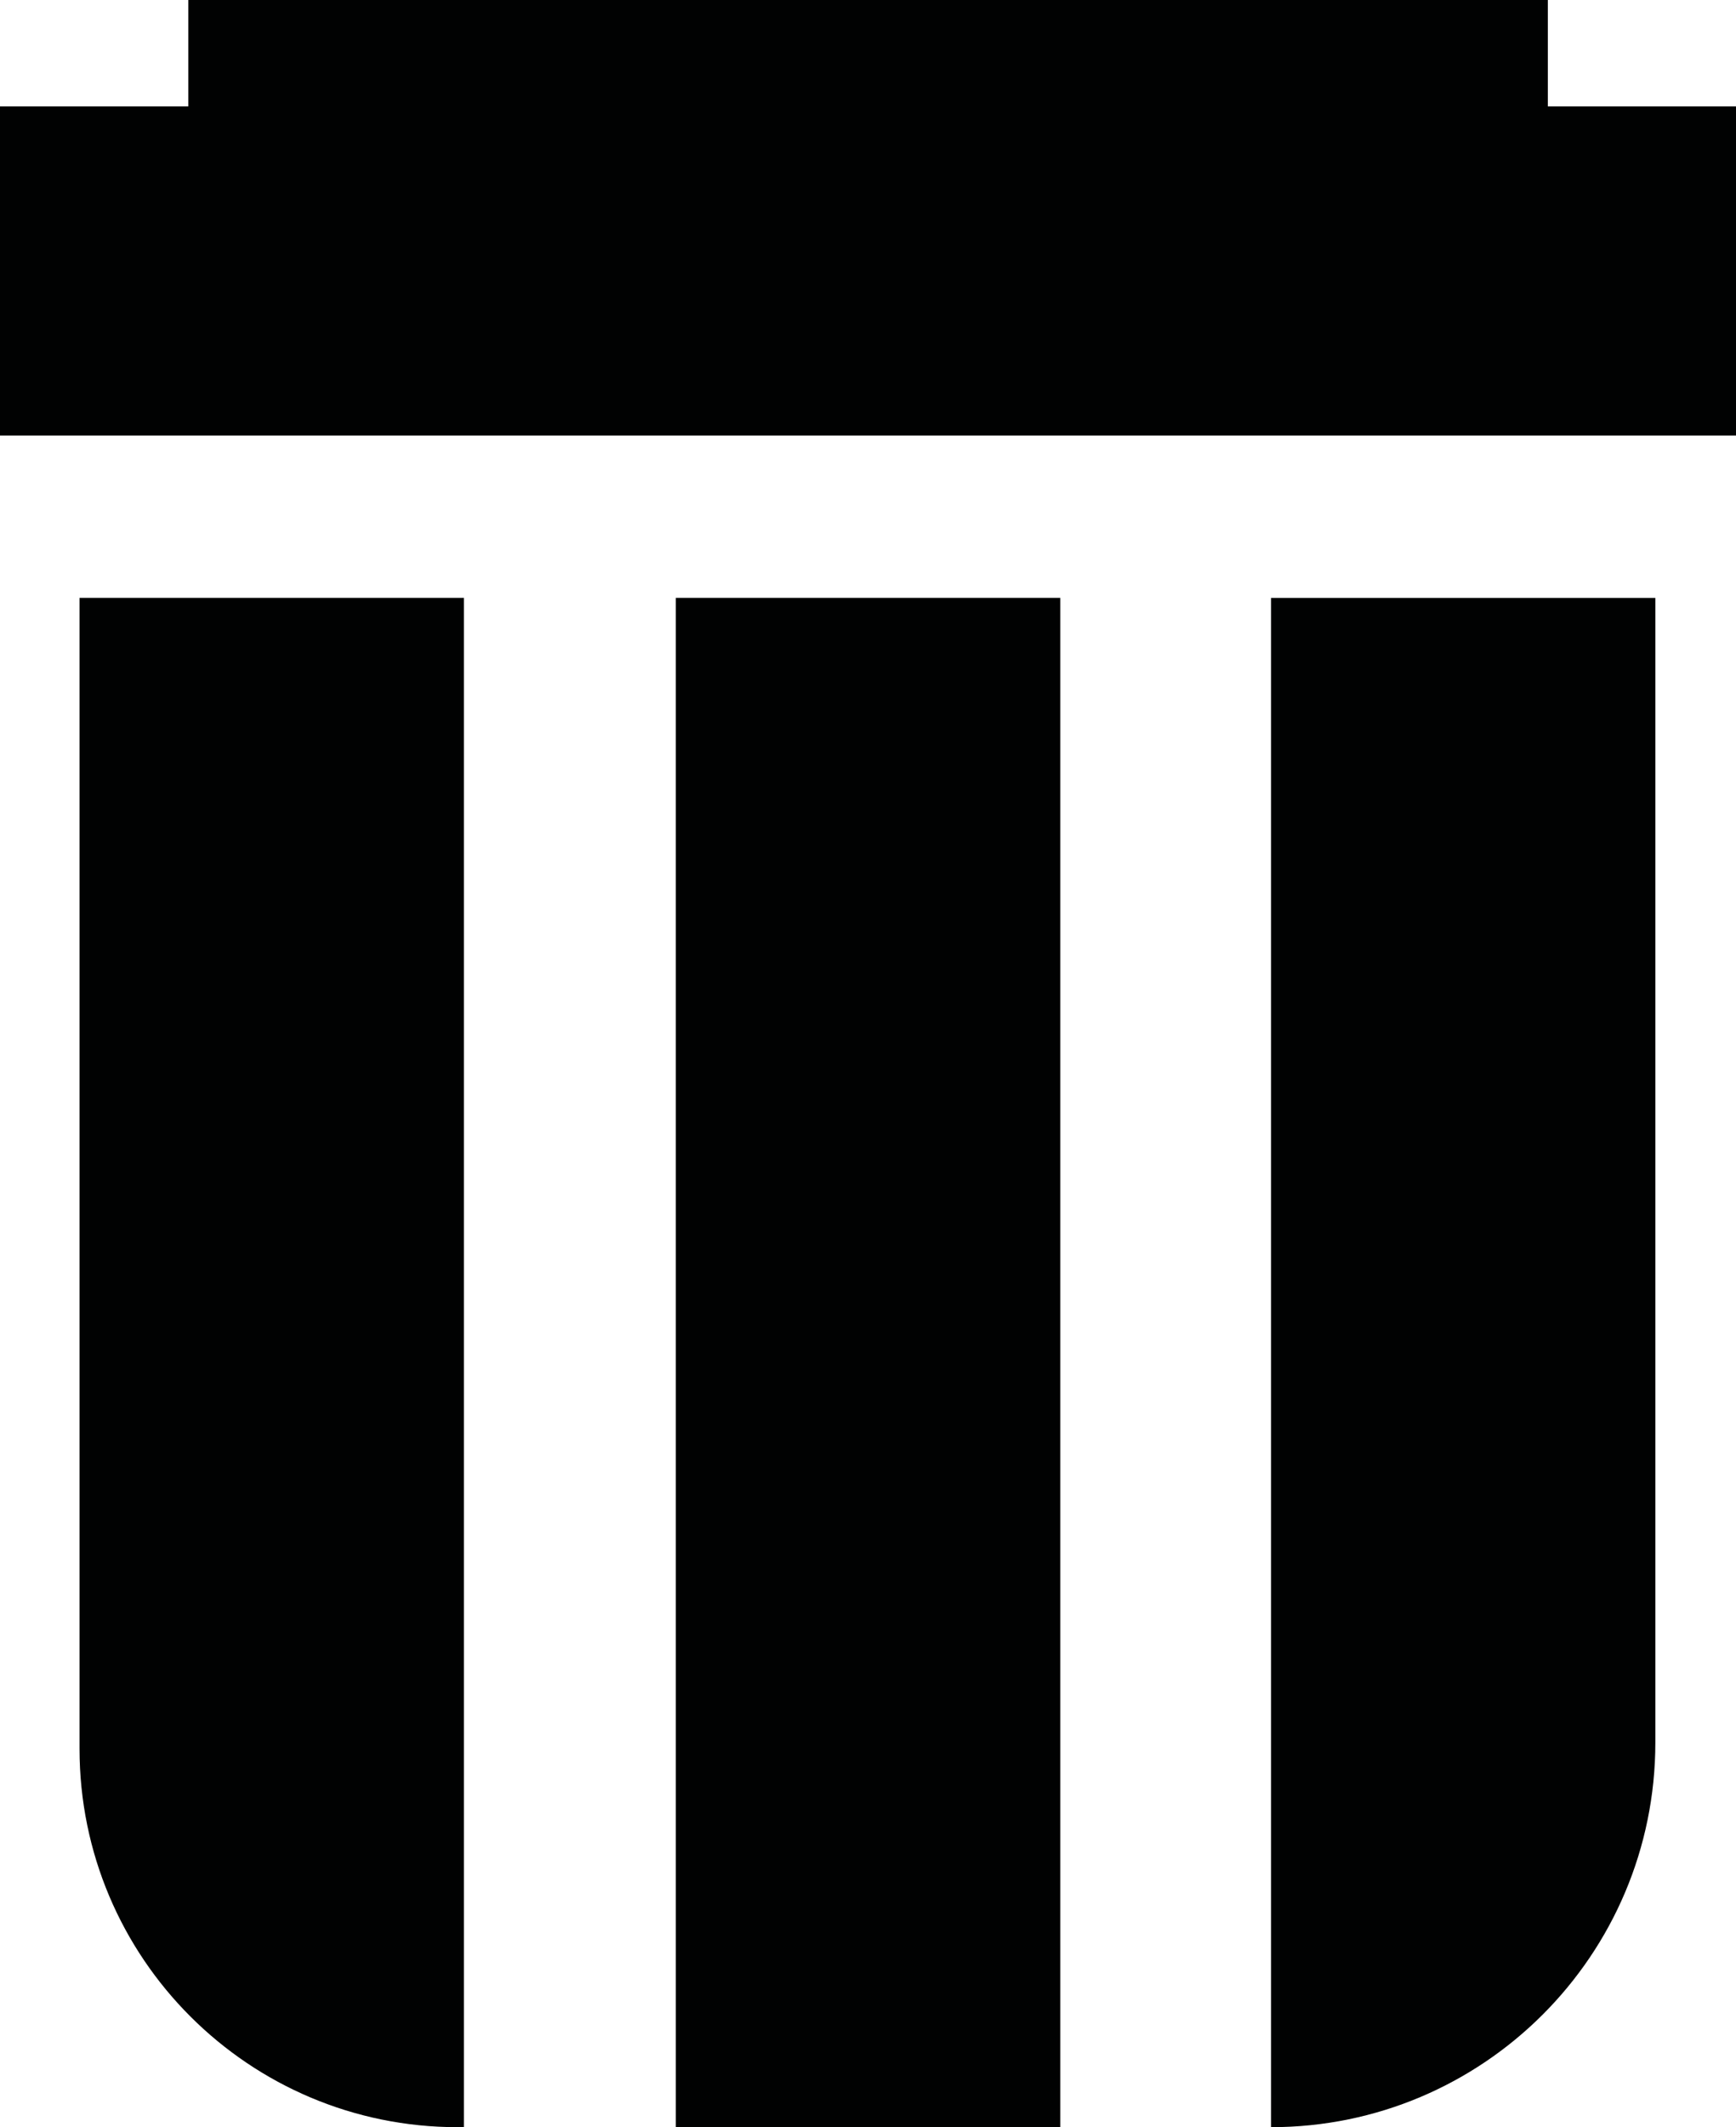 <svg xmlns="http://www.w3.org/2000/svg" xmlns:xlink="http://www.w3.org/1999/xlink" width="21.826" height="26.726" viewBox="0 0 21.826 26.726"><path fill="#010202" d="M2.368 0v1.337H0v4.135h21.827V1.337H19.46V0z"/><defs><path id="a" d="M0 0h21.827v26.726H0z"/></defs><clipPath id="b"><use xlink:href="#a" overflow="visible"/></clipPath><path clip-path="url(#b)" fill="#010202" d="M5.753 26.726h.08V7.512H1v14.46c0 2.626 2.128 4.754 4.753 4.754"/><path clip-path="url(#b)" fill="#010202" d="M15.98 7.512v19.214c2.668 0 4.832-2.163 4.832-4.833V7.513H15.98zM8.497 7.512h4.833v19.214H8.497z"/></svg>